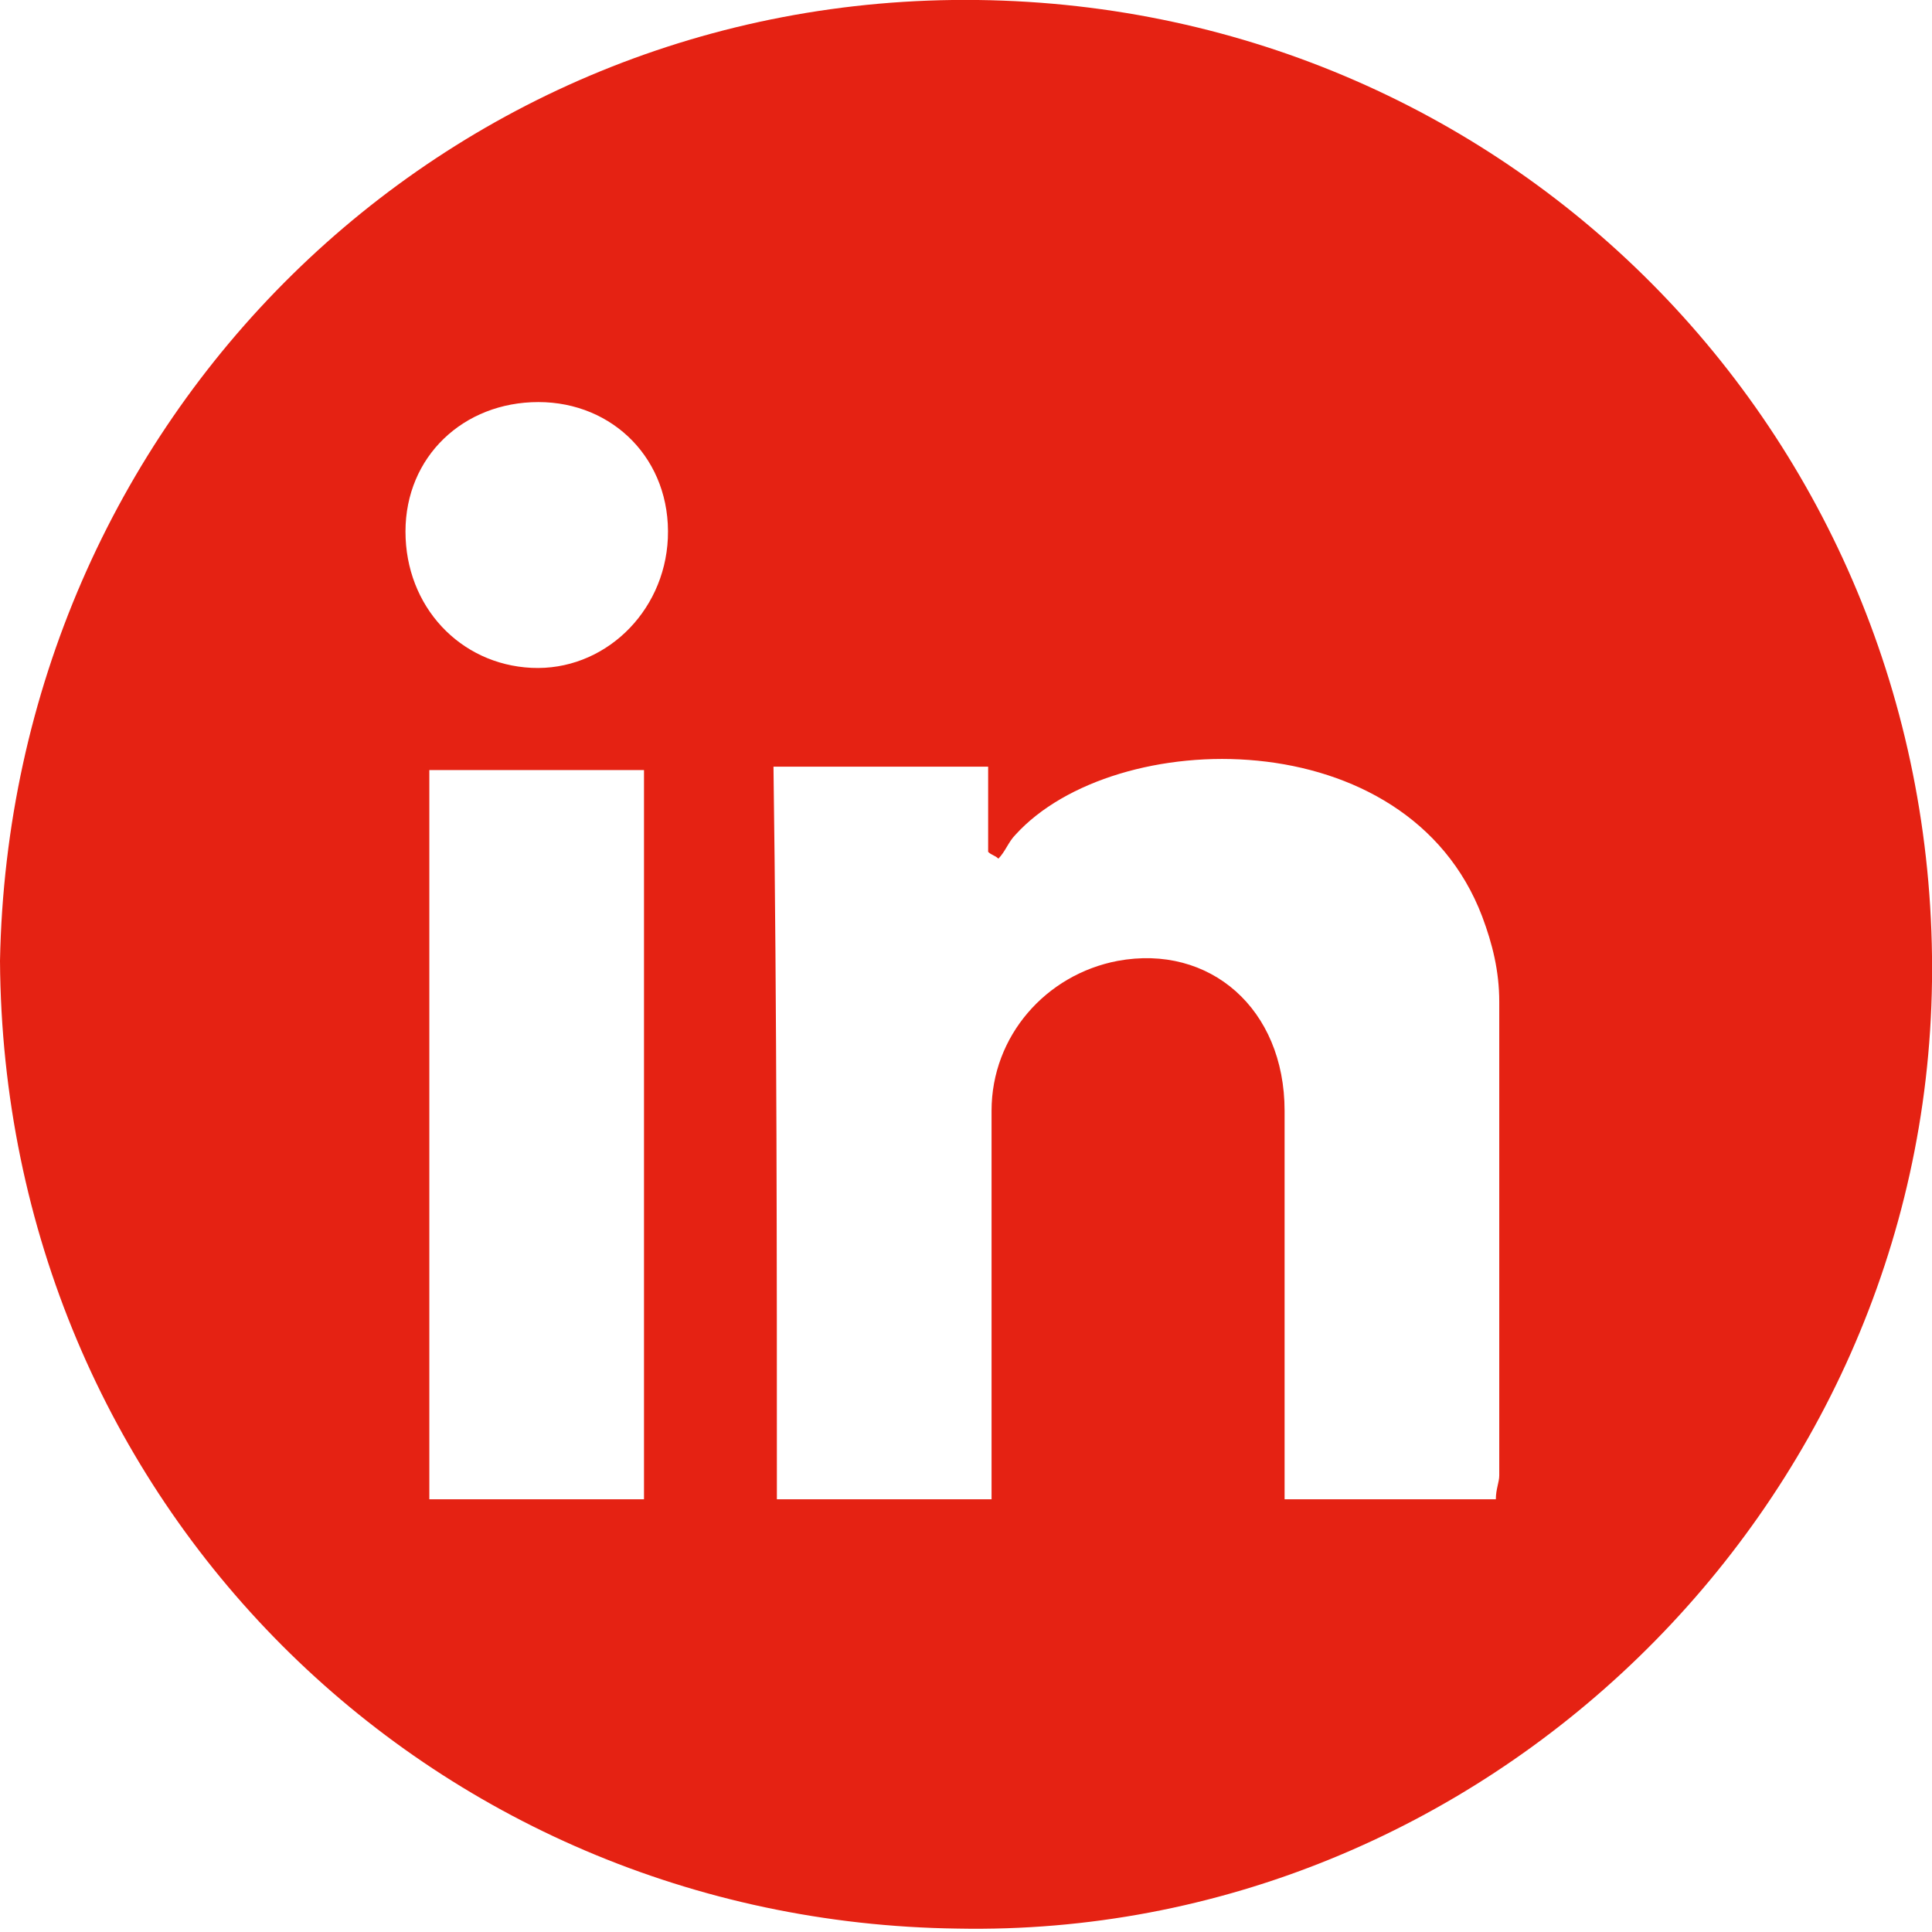<?xml version="1.0" encoding="utf-8"?>
<!-- Generator: Adobe Illustrator 28.1.0, SVG Export Plug-In . SVG Version: 6.00 Build 0)  -->
<svg version="1.1" id="Calque_1" xmlns="http://www.w3.org/2000/svg" xmlns:xlink="http://www.w3.org/1999/xlink" x="0px" y="0px"
	 viewBox="0 0 56.7 56.7" style="enable-background:new 0 0 56.7 56.7;" xml:space="preserve">
<style type="text/css">
	.st0{fill:#E52213;}
</style>
<path class="st0" d="M0,28.2C0.3,12.3,13-0.2,28.7,0c15.8,0.2,28.2,13,28,28.8c-0.2,15.5-13.2,28.1-28.6,27.8
	C12.6,56.4,0.1,44.1,0,28.2z M22.8,44c2.1,0,4.2,0,6.3,0c0-0.5,0-0.8,0-1.2c0-3.4,0-6.8,0-10.2c0-2.2,1.6-4,3.7-4.4
	c2.7-0.5,4.9,1.4,4.9,4.4c0,3.5,0,6.9,0,10.4c0,0.3,0,0.7,0,1c2.1,0,4.2,0,6.2,0c0-0.3,0.1-0.5,0.1-0.7c0-4.6,0-9.3,0-13.9
	c0-0.9-0.2-1.7-0.5-2.5c-2.2-5.8-10.8-5.6-13.7-2.4c-0.2,0.2-0.3,0.5-0.5,0.7c-0.1-0.1-0.2-0.1-0.3-0.2c0-0.8,0-1.6,0-2.5
	c-2.2,0-4.2,0-6.3,0C22.8,29.8,22.8,36.9,22.8,44z M12.6,44c2.1,0,4.2,0,6.3,0c0-7.1,0-14.2,0-21.4c-2.1,0-4.2,0-6.3,0
	C12.6,29.8,12.6,36.9,12.6,44z M15.8,11.8c-2.2,0-3.9,1.6-3.9,3.8s1.6,3.9,3.7,4s3.9-1.6,4-3.8C19.7,13.5,18,11.8,15.8,11.8z"/>
</svg>
